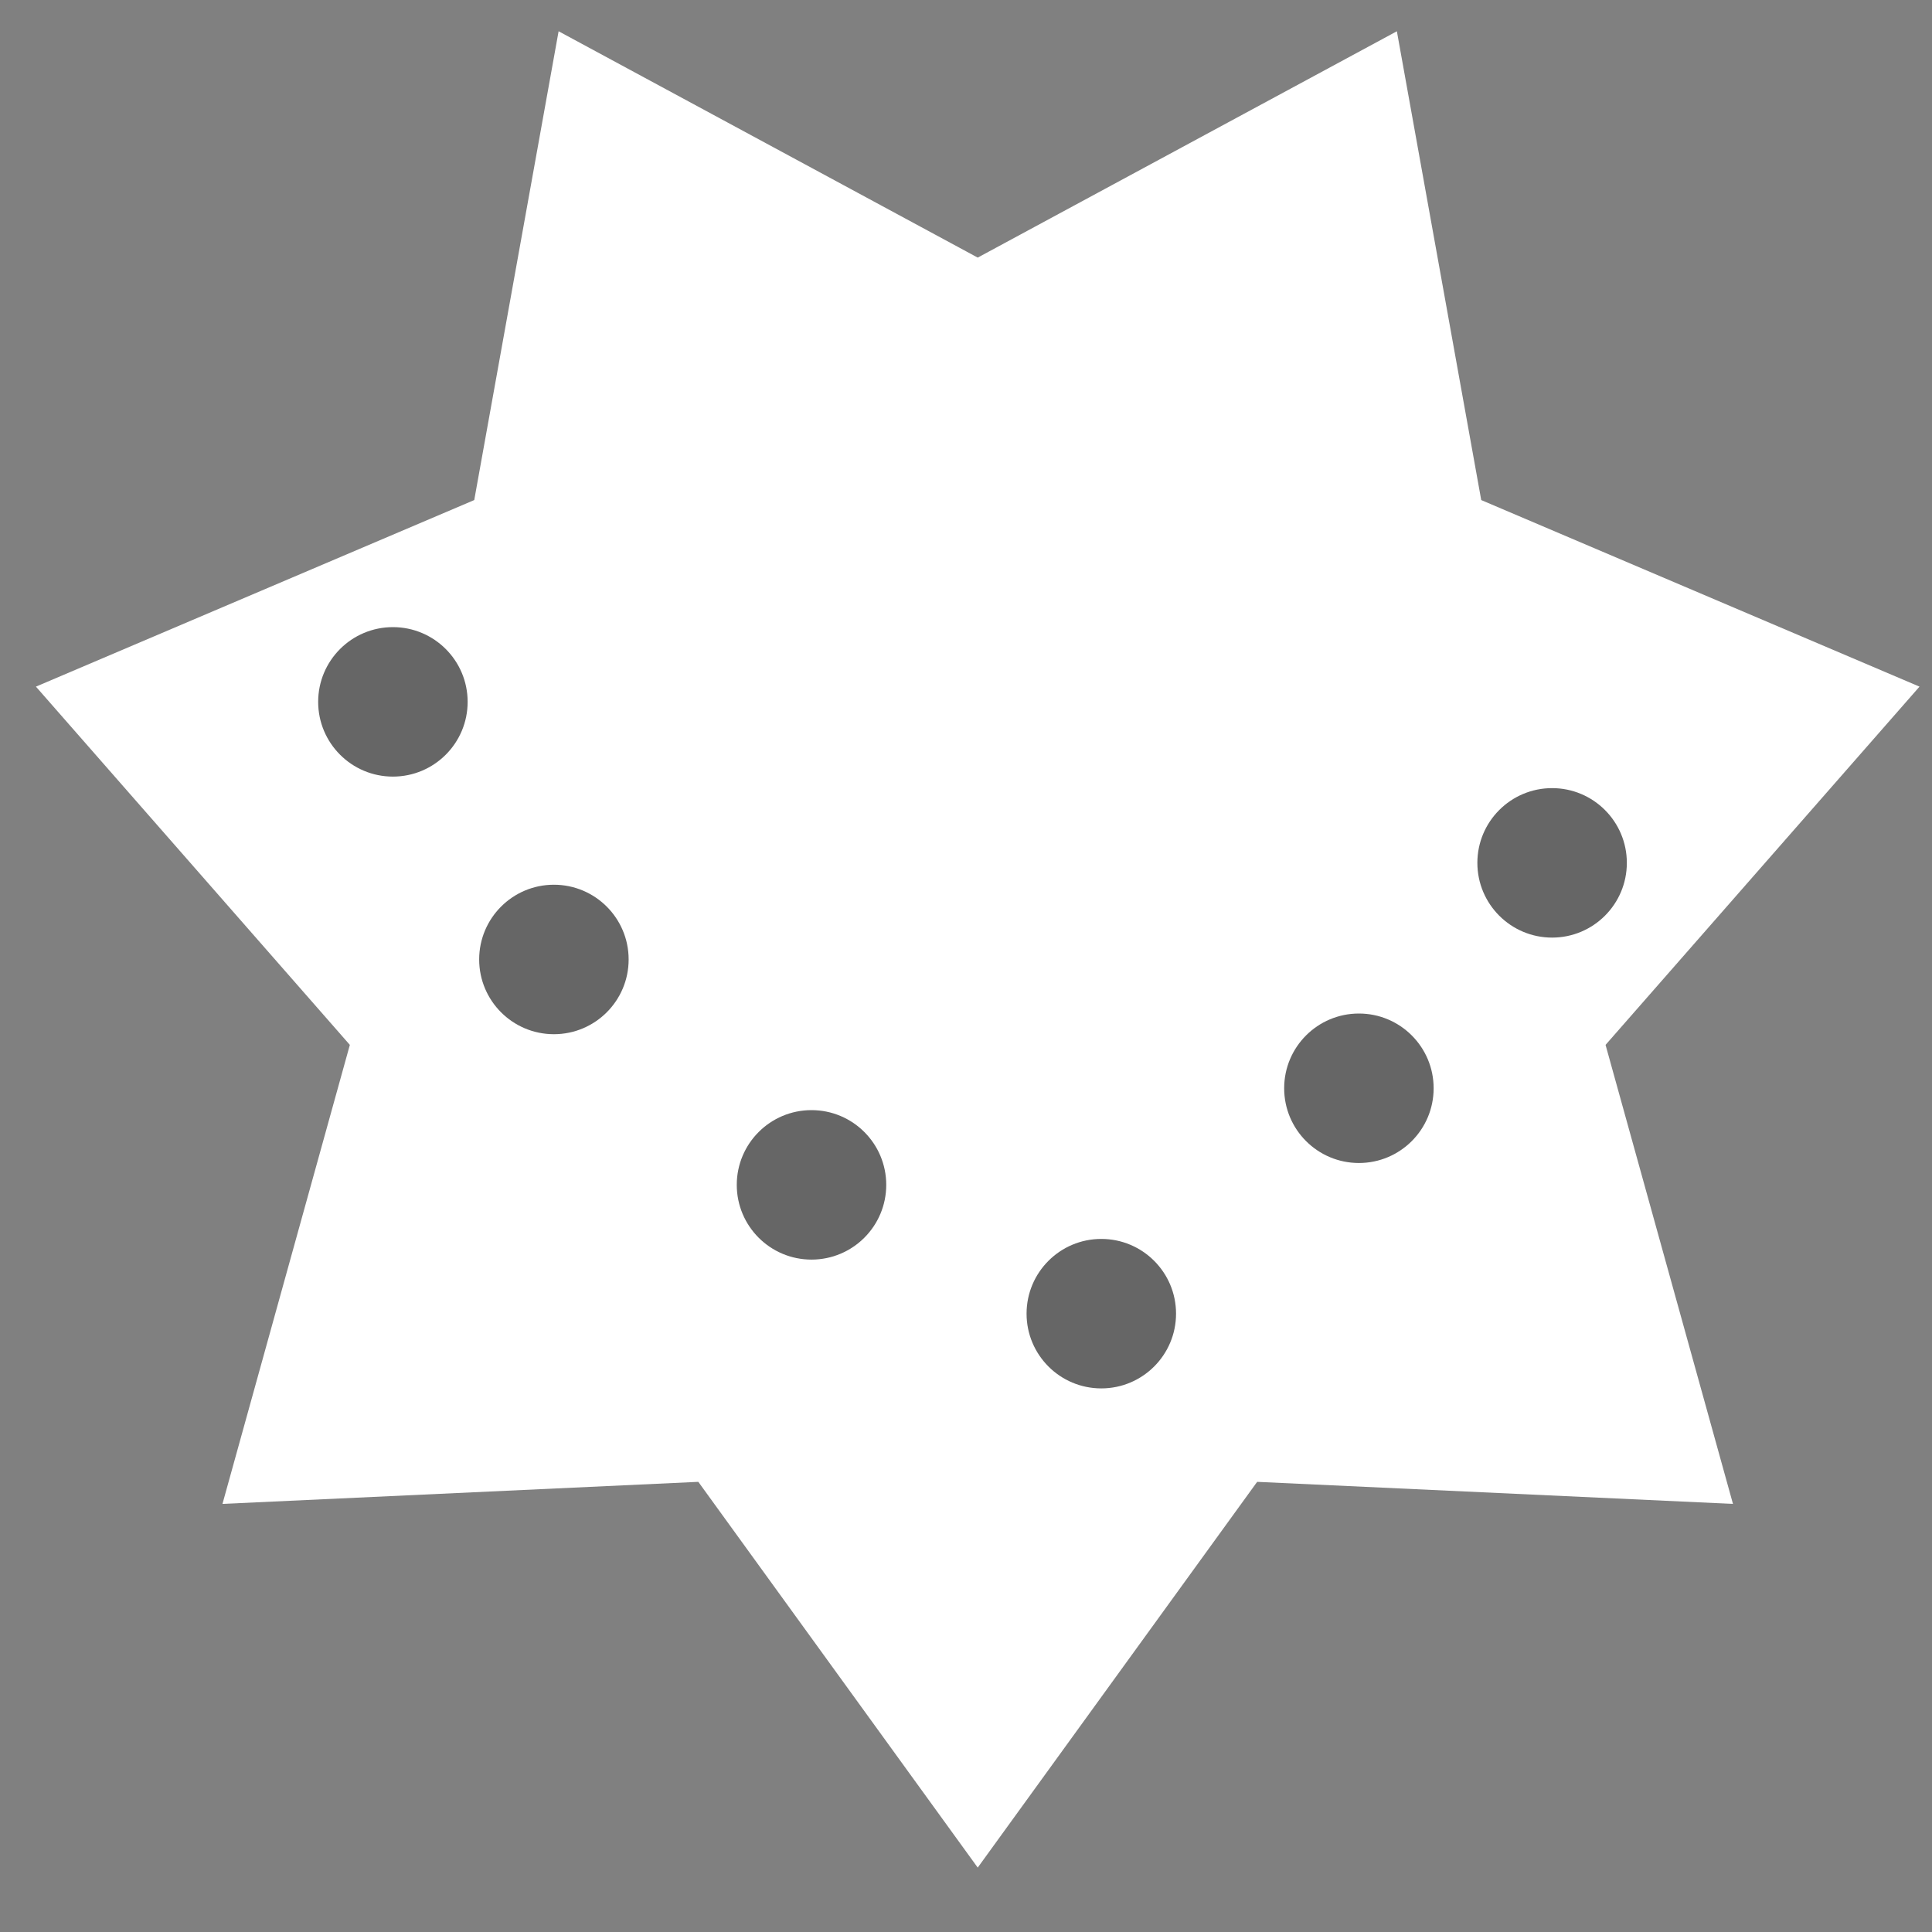 <?xml version="1.0" encoding="utf-8"?>
<!-- Generator: Adobe Illustrator 16.0.0, SVG Export Plug-In . SVG Version: 6.00 Build 0)  -->
<!DOCTYPE svg PUBLIC "-//W3C//DTD SVG 1.1//EN" "http://www.w3.org/Graphics/SVG/1.1/DTD/svg11.dtd">
<svg version="1.1" id="Layer_1" xmlns="http://www.w3.org/2000/svg" xmlns:xlink="http://www.w3.org/1999/xlink" x="0px" y="0px"
	 width="60px" height="60px" viewBox="0 0 60 60" enable-background="new 0 0 60 60" xml:space="preserve">
<rect x="0" y="0" width="60" height="60" fill="#808080" stroke="none"/>
<polygon fill="#FFFFFF" points="30.364,8 43.381,0.971 46.001,15.53 59.612,21.324 49.862,32.45 53.819,46.705 39.042,46.02 
	30.364,58 21.687,46.02 6.909,46.705 10.865,32.45 1.116,21.324 14.728,15.53 17.348,0.971 "/>
<circle opacity="0.6" cx="12.202" cy="21.797" r="2.321"/>
<circle opacity="0.6" cx="17.202" cy="29.797" r="2.321"/>
<circle opacity="0.6" cx="25.202" cy="36.797" r="2.321"/>
<circle opacity="0.6" cx="34.202" cy="40.797" r="2.321"/>
<circle opacity="0.6" cx="42.202" cy="33.797" r="2.321"/>
<circle opacity="0.6" cx="48.202" cy="26.797" r="2.321"/>
<g>
</g>
<g>
</g>
<g>
</g>
<g>
</g>
<g>
</g>
<g>
</g>
<g>
</g>
<g>
</g>
<g>
</g>
<g>
</g>
<g>
</g>
<g>
</g>
<g>
</g>
<g>
</g>
<g>
</g>
</svg>
